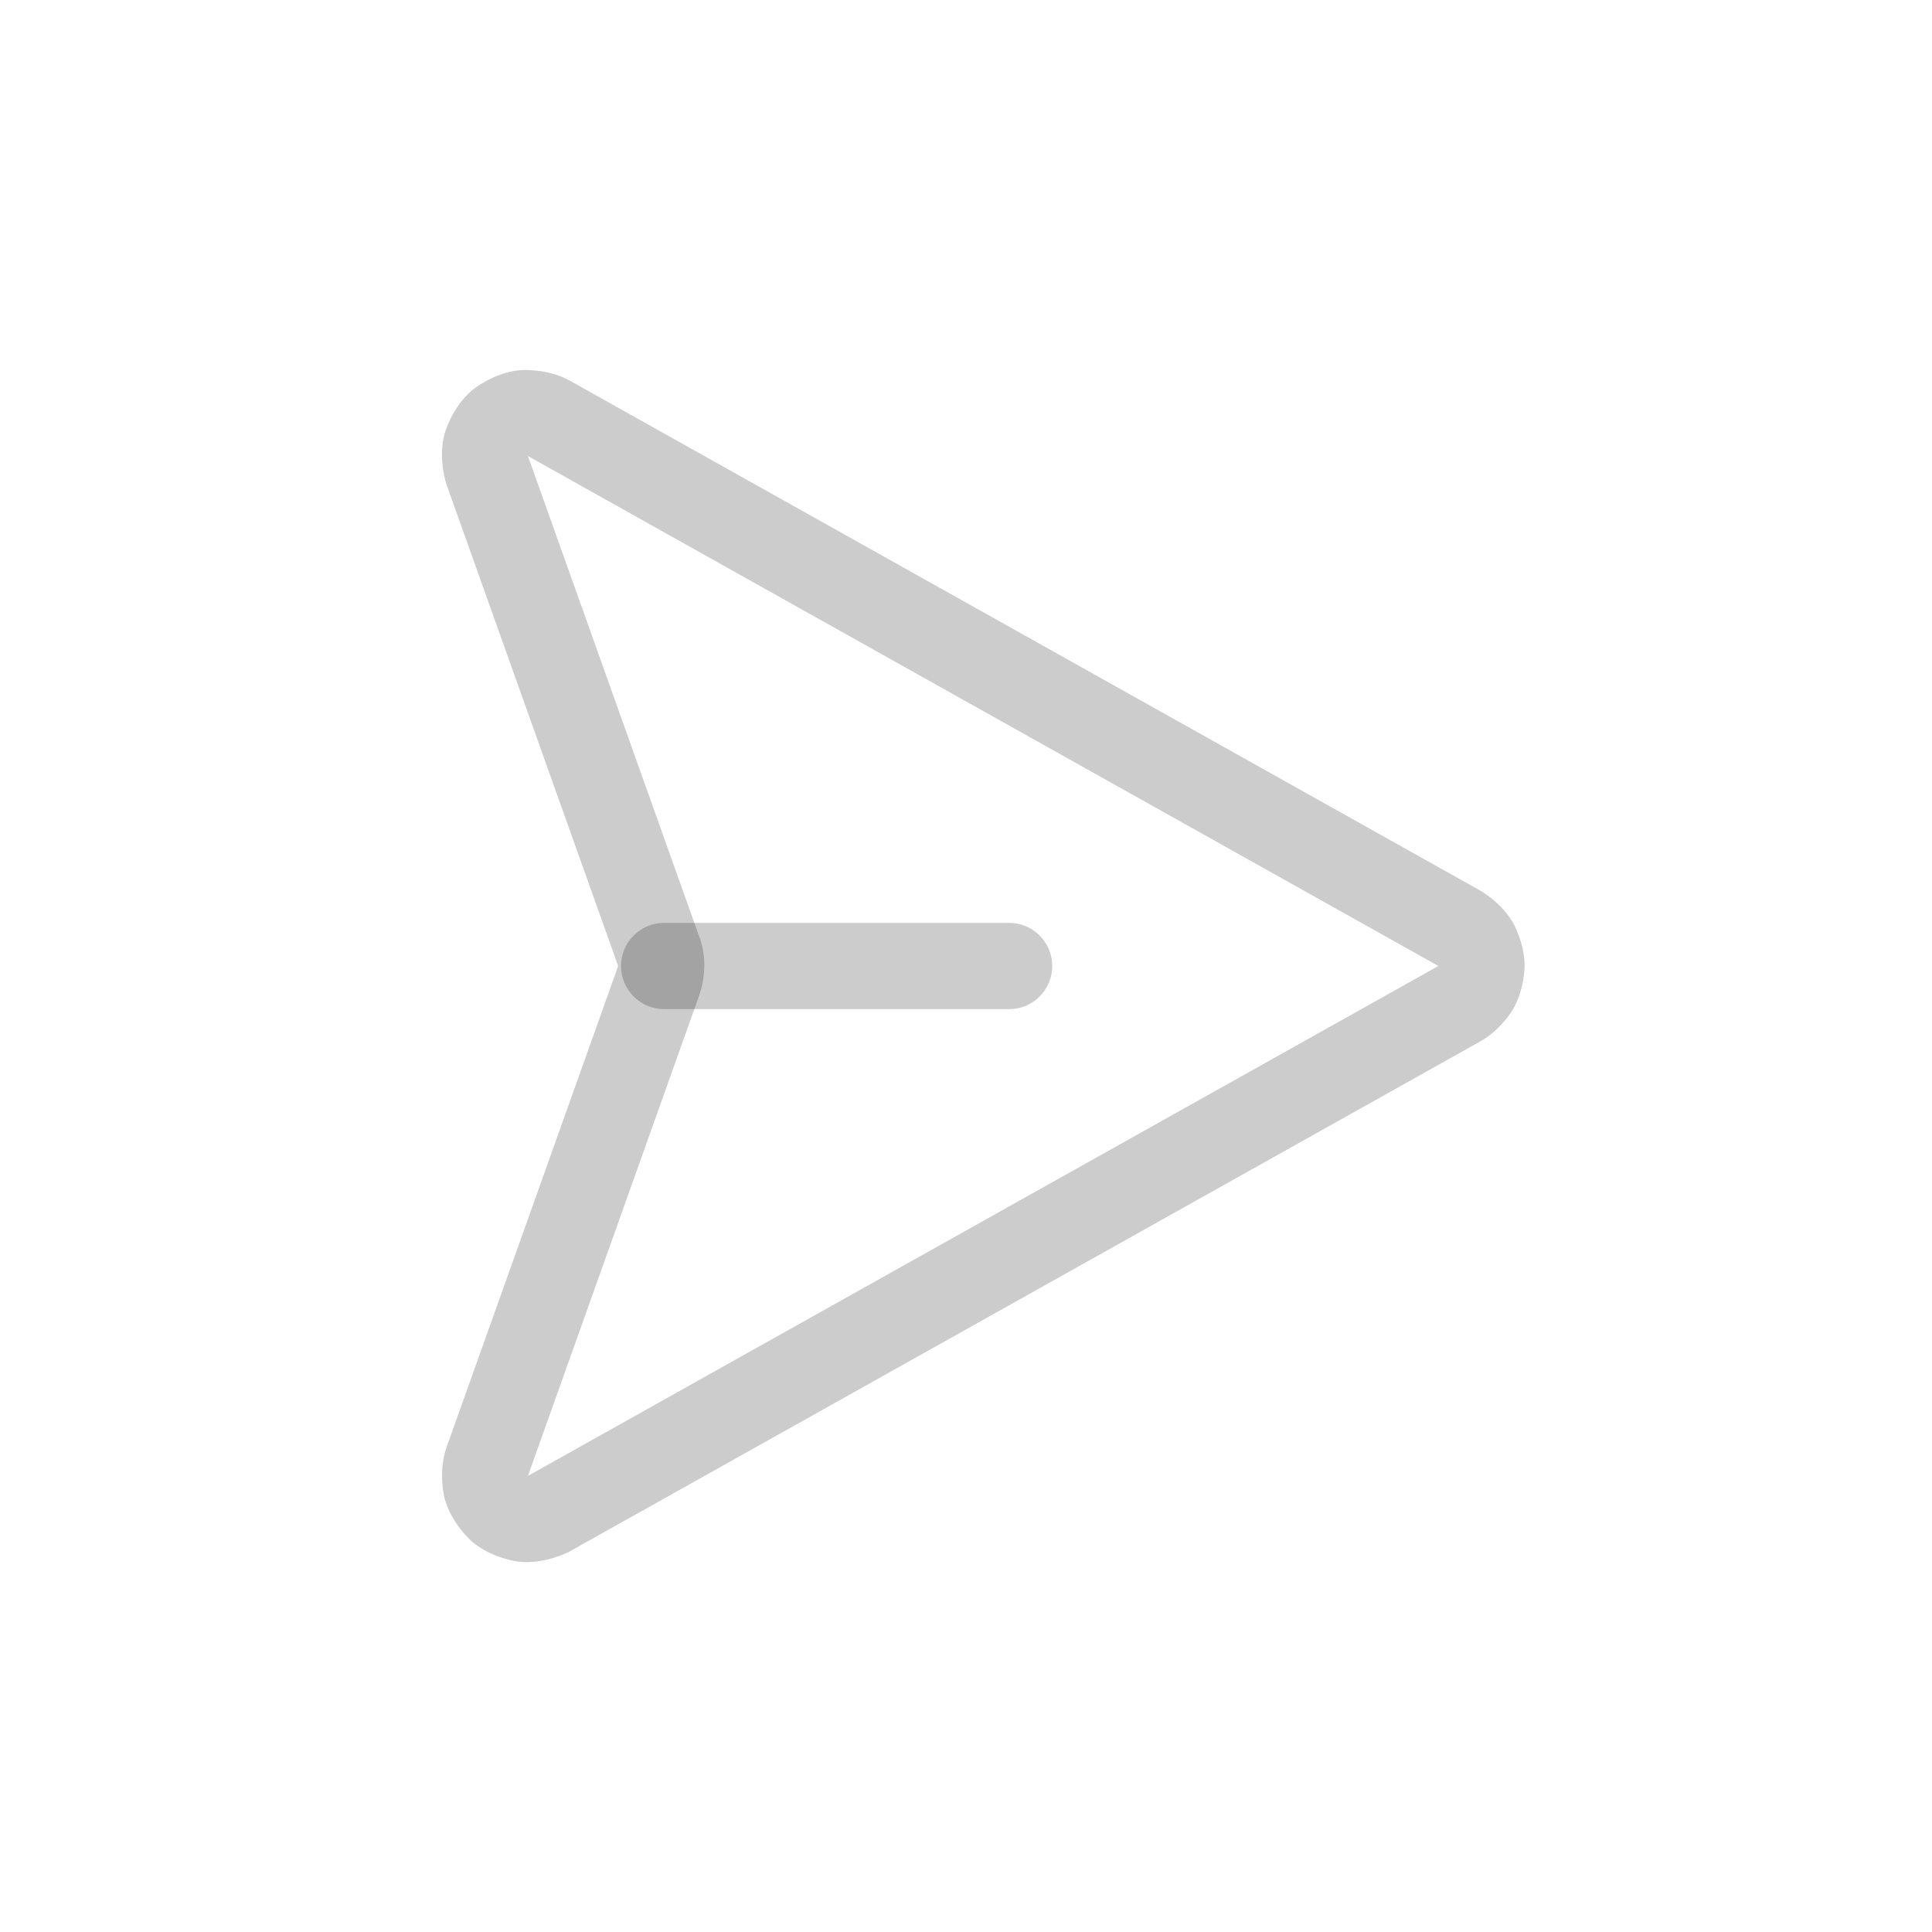 <svg width="28" height="28" viewBox="0 0 28 28" fill="none" xmlns="http://www.w3.org/2000/svg">
<path fill-rule="evenodd" clip-rule="evenodd" d="M21.454 12.908C21.454 12.908 21.75 13.073 21.923 13.365C21.923 13.365 22.096 13.659 22.096 14C22.096 14 22.096 14.341 21.923 14.635C21.923 14.635 21.75 14.929 21.451 15.094L8.259 22.483C8.259 22.483 7.914 22.673 7.526 22.634C7.526 22.634 7.138 22.595 6.841 22.342C6.841 22.342 6.544 22.09 6.443 21.713C6.443 21.713 6.343 21.336 6.474 20.969L8.959 14L6.474 7.03C6.474 7.03 6.343 6.664 6.443 6.287C6.443 6.287 6.544 5.91 6.841 5.657C6.841 5.657 7.138 5.405 7.526 5.366C7.526 5.366 7.914 5.327 8.255 5.515L21.451 12.906L21.454 12.908ZM7.651 6.609L20.843 13.998L20.846 14L7.651 21.39L10.132 14.431C10.132 14.431 10.301 14 10.132 13.569L7.651 6.609Z" fill="black" fill-opacity="0.2"/>
<path d="M9.625 14.625H14.625C14.97 14.625 15.25 14.345 15.25 14C15.25 13.655 14.97 13.375 14.625 13.375H9.625C9.28 13.375 9 13.655 9 14C9 14.345 9.28 14.625 9.625 14.625Z" fill="black" fill-opacity="0.2"/>
</svg>
